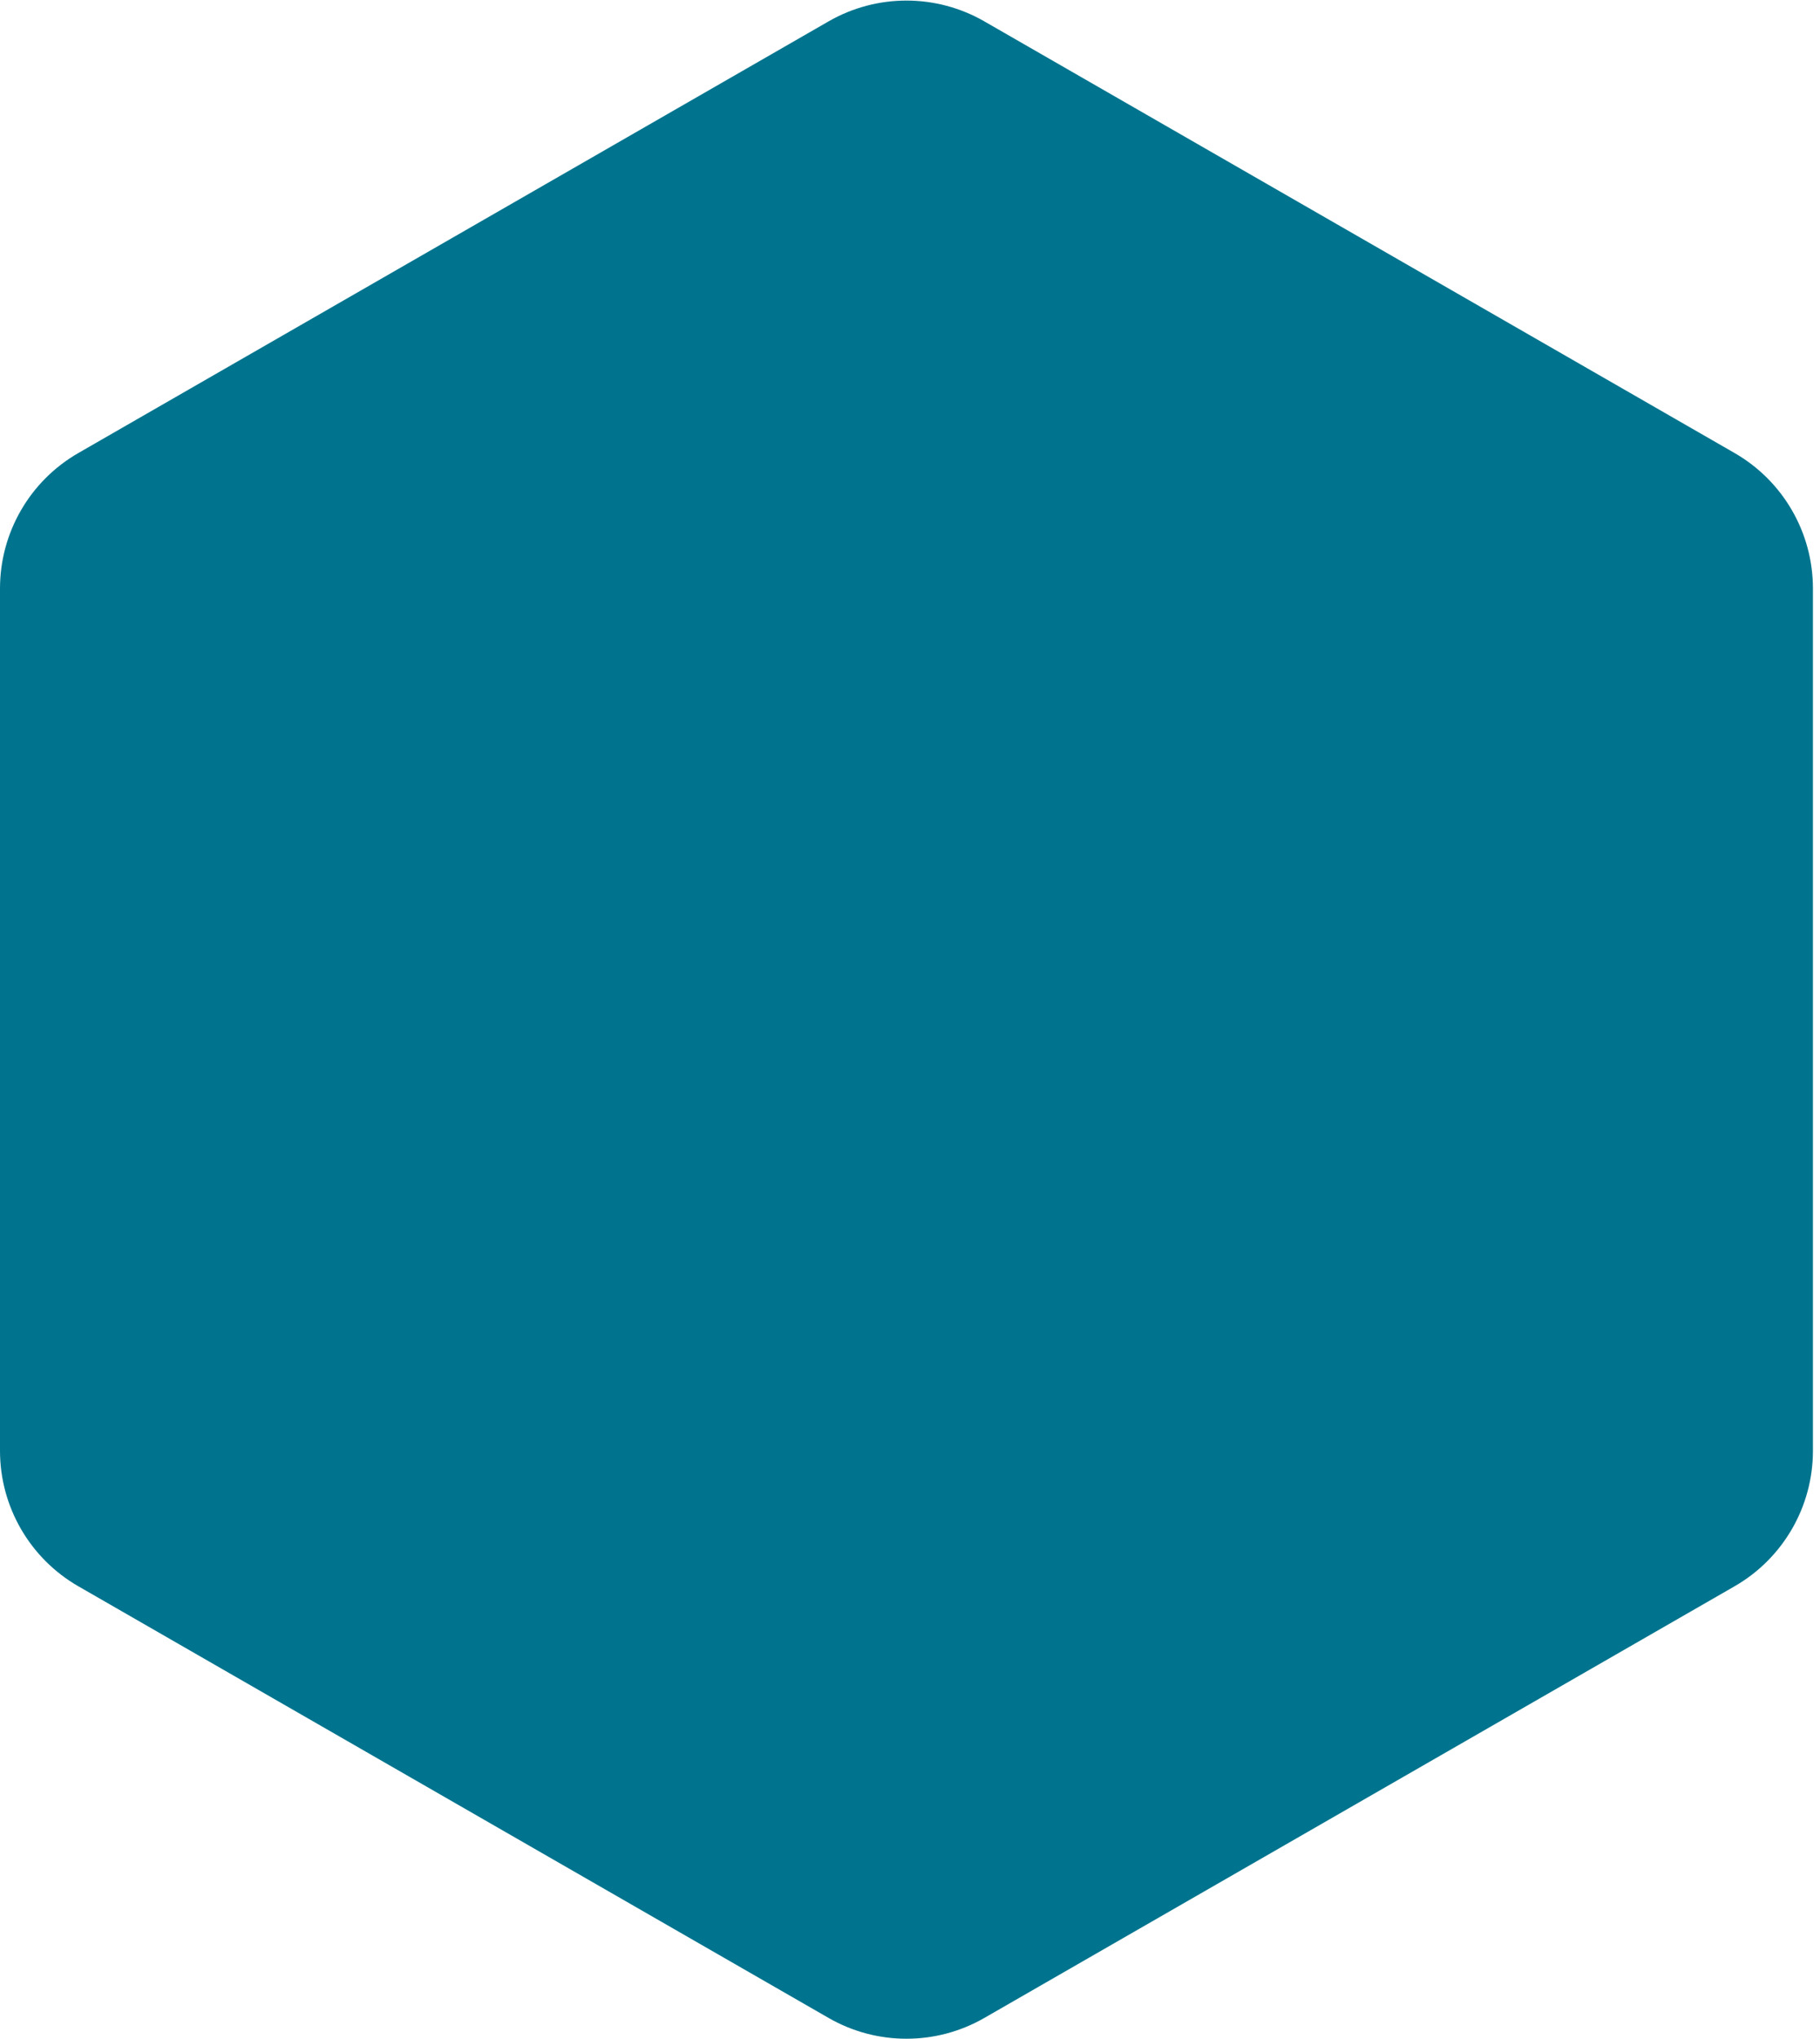 <svg width="233" height="261" viewBox="0 0 233 261" fill="none" xmlns="http://www.w3.org/2000/svg">
<path d="M106.075 2.736C112.249 -0.815 119.846 -0.815 126.019 2.736L222.067 57.982C228.271 61.55 232.095 68.162 232.095 75.319V185.681C232.095 192.838 228.271 199.45 222.067 203.018L126.019 258.264C119.846 261.815 112.249 261.815 106.075 258.264L10.028 203.018C3.824 199.45 -3.8147e-05 192.838 -3.8147e-05 185.681V75.319C-3.8147e-05 68.162 3.824 61.55 10.028 57.982L106.075 2.736Z" fill="#00748E"/>
</svg>
